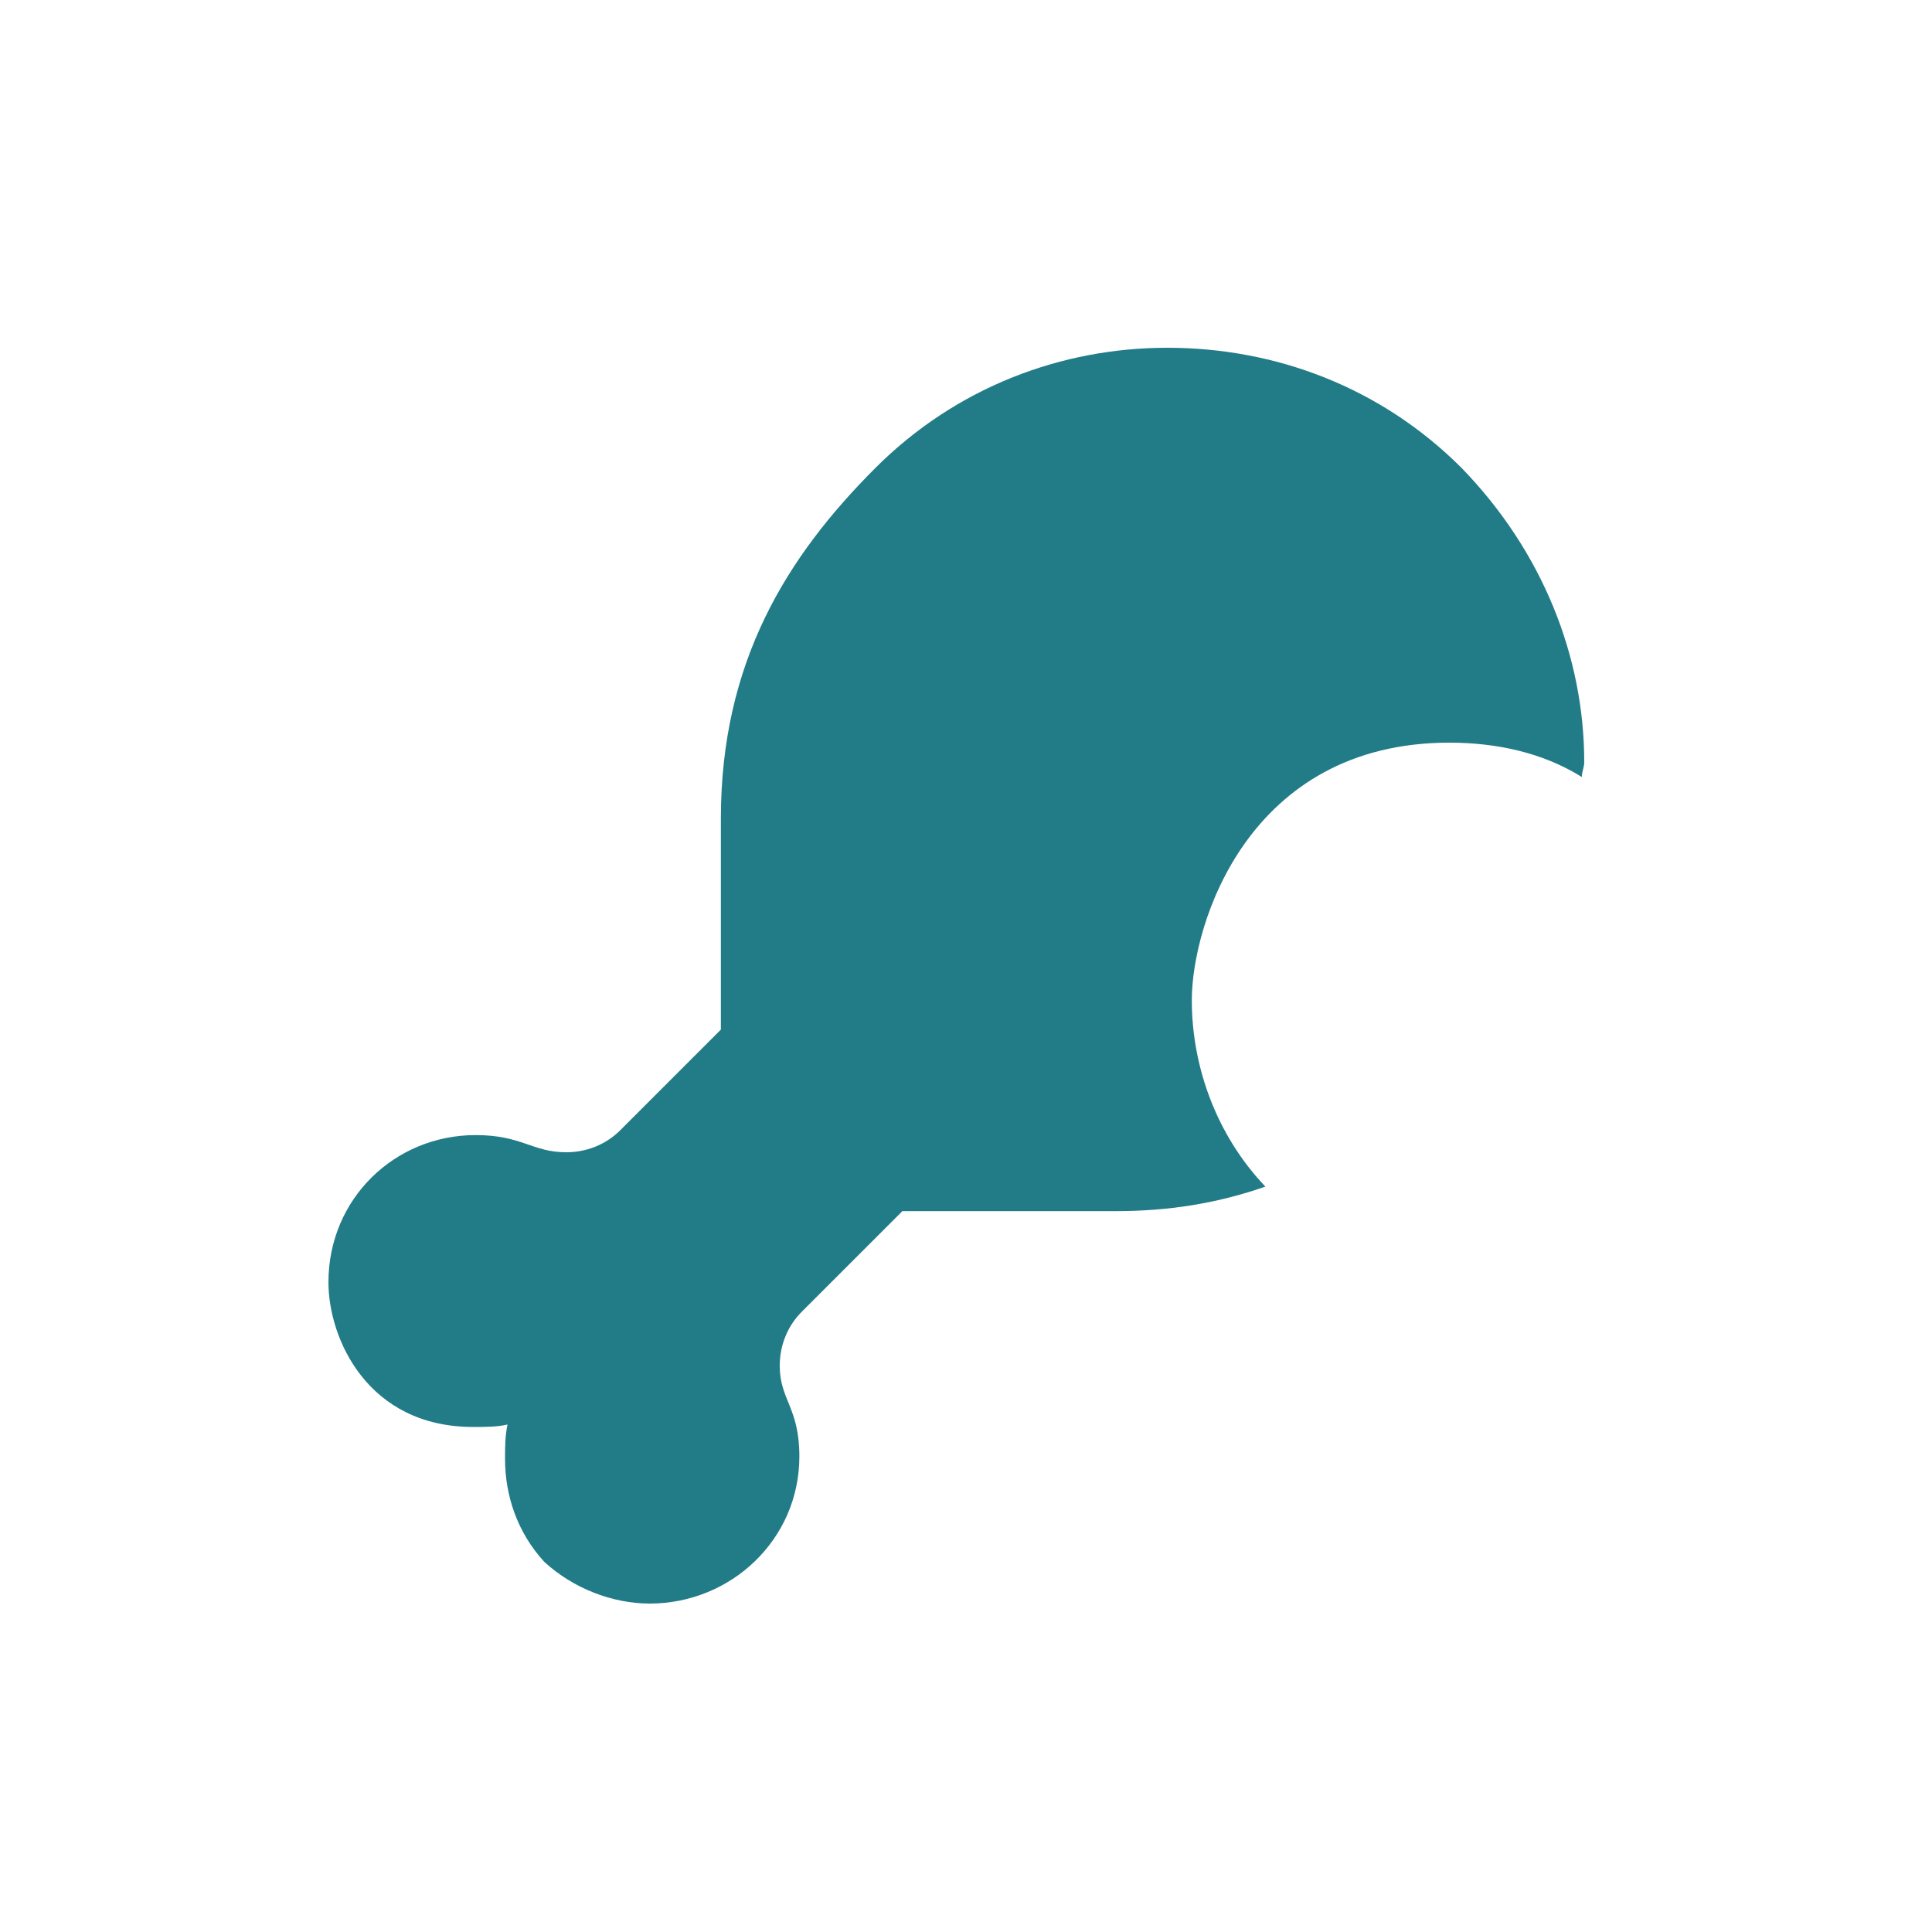 <svg width="100" height="100" viewBox="0 0 100 100" fill="none" xmlns="http://www.w3.org/2000/svg">
<path d="M82 39.455C82 39.709 81.873 39.963 81.873 40.217C79.842 38.947 77.43 38.44 75.018 38.44C64.607 38.44 61.688 47.834 61.688 51.77C61.688 55.197 62.957 58.752 65.496 61.418C62.957 62.307 60.418 62.688 57.752 62.688H46.707L41.502 67.893C40.74 68.654 40.359 69.67 40.359 70.686C40.359 72.463 41.375 72.844 41.375 75.383C41.375 79.699 37.82 83 33.631 83C31.727 83 29.695 82.238 28.172 80.842C26.775 79.318 26.141 77.414 26.141 75.51C26.141 74.875 26.141 74.367 26.268 73.732C25.76 73.859 25.125 73.859 24.49 73.859C19.031 73.859 17 69.289 17 66.369C17 62.053 20.428 58.752 24.617 58.752C27.029 58.752 27.537 59.641 29.314 59.641C30.33 59.641 31.346 59.26 32.107 58.498L37.312 53.293V42.375C37.312 34.25 40.74 28.791 45.31 24.221C49.5 20.031 54.959 18 60.418 18C66.004 18 71.463 20.031 75.652 24.221C79.842 28.537 82 33.996 82 39.455Z" fill="#227C88"/>
</svg>
